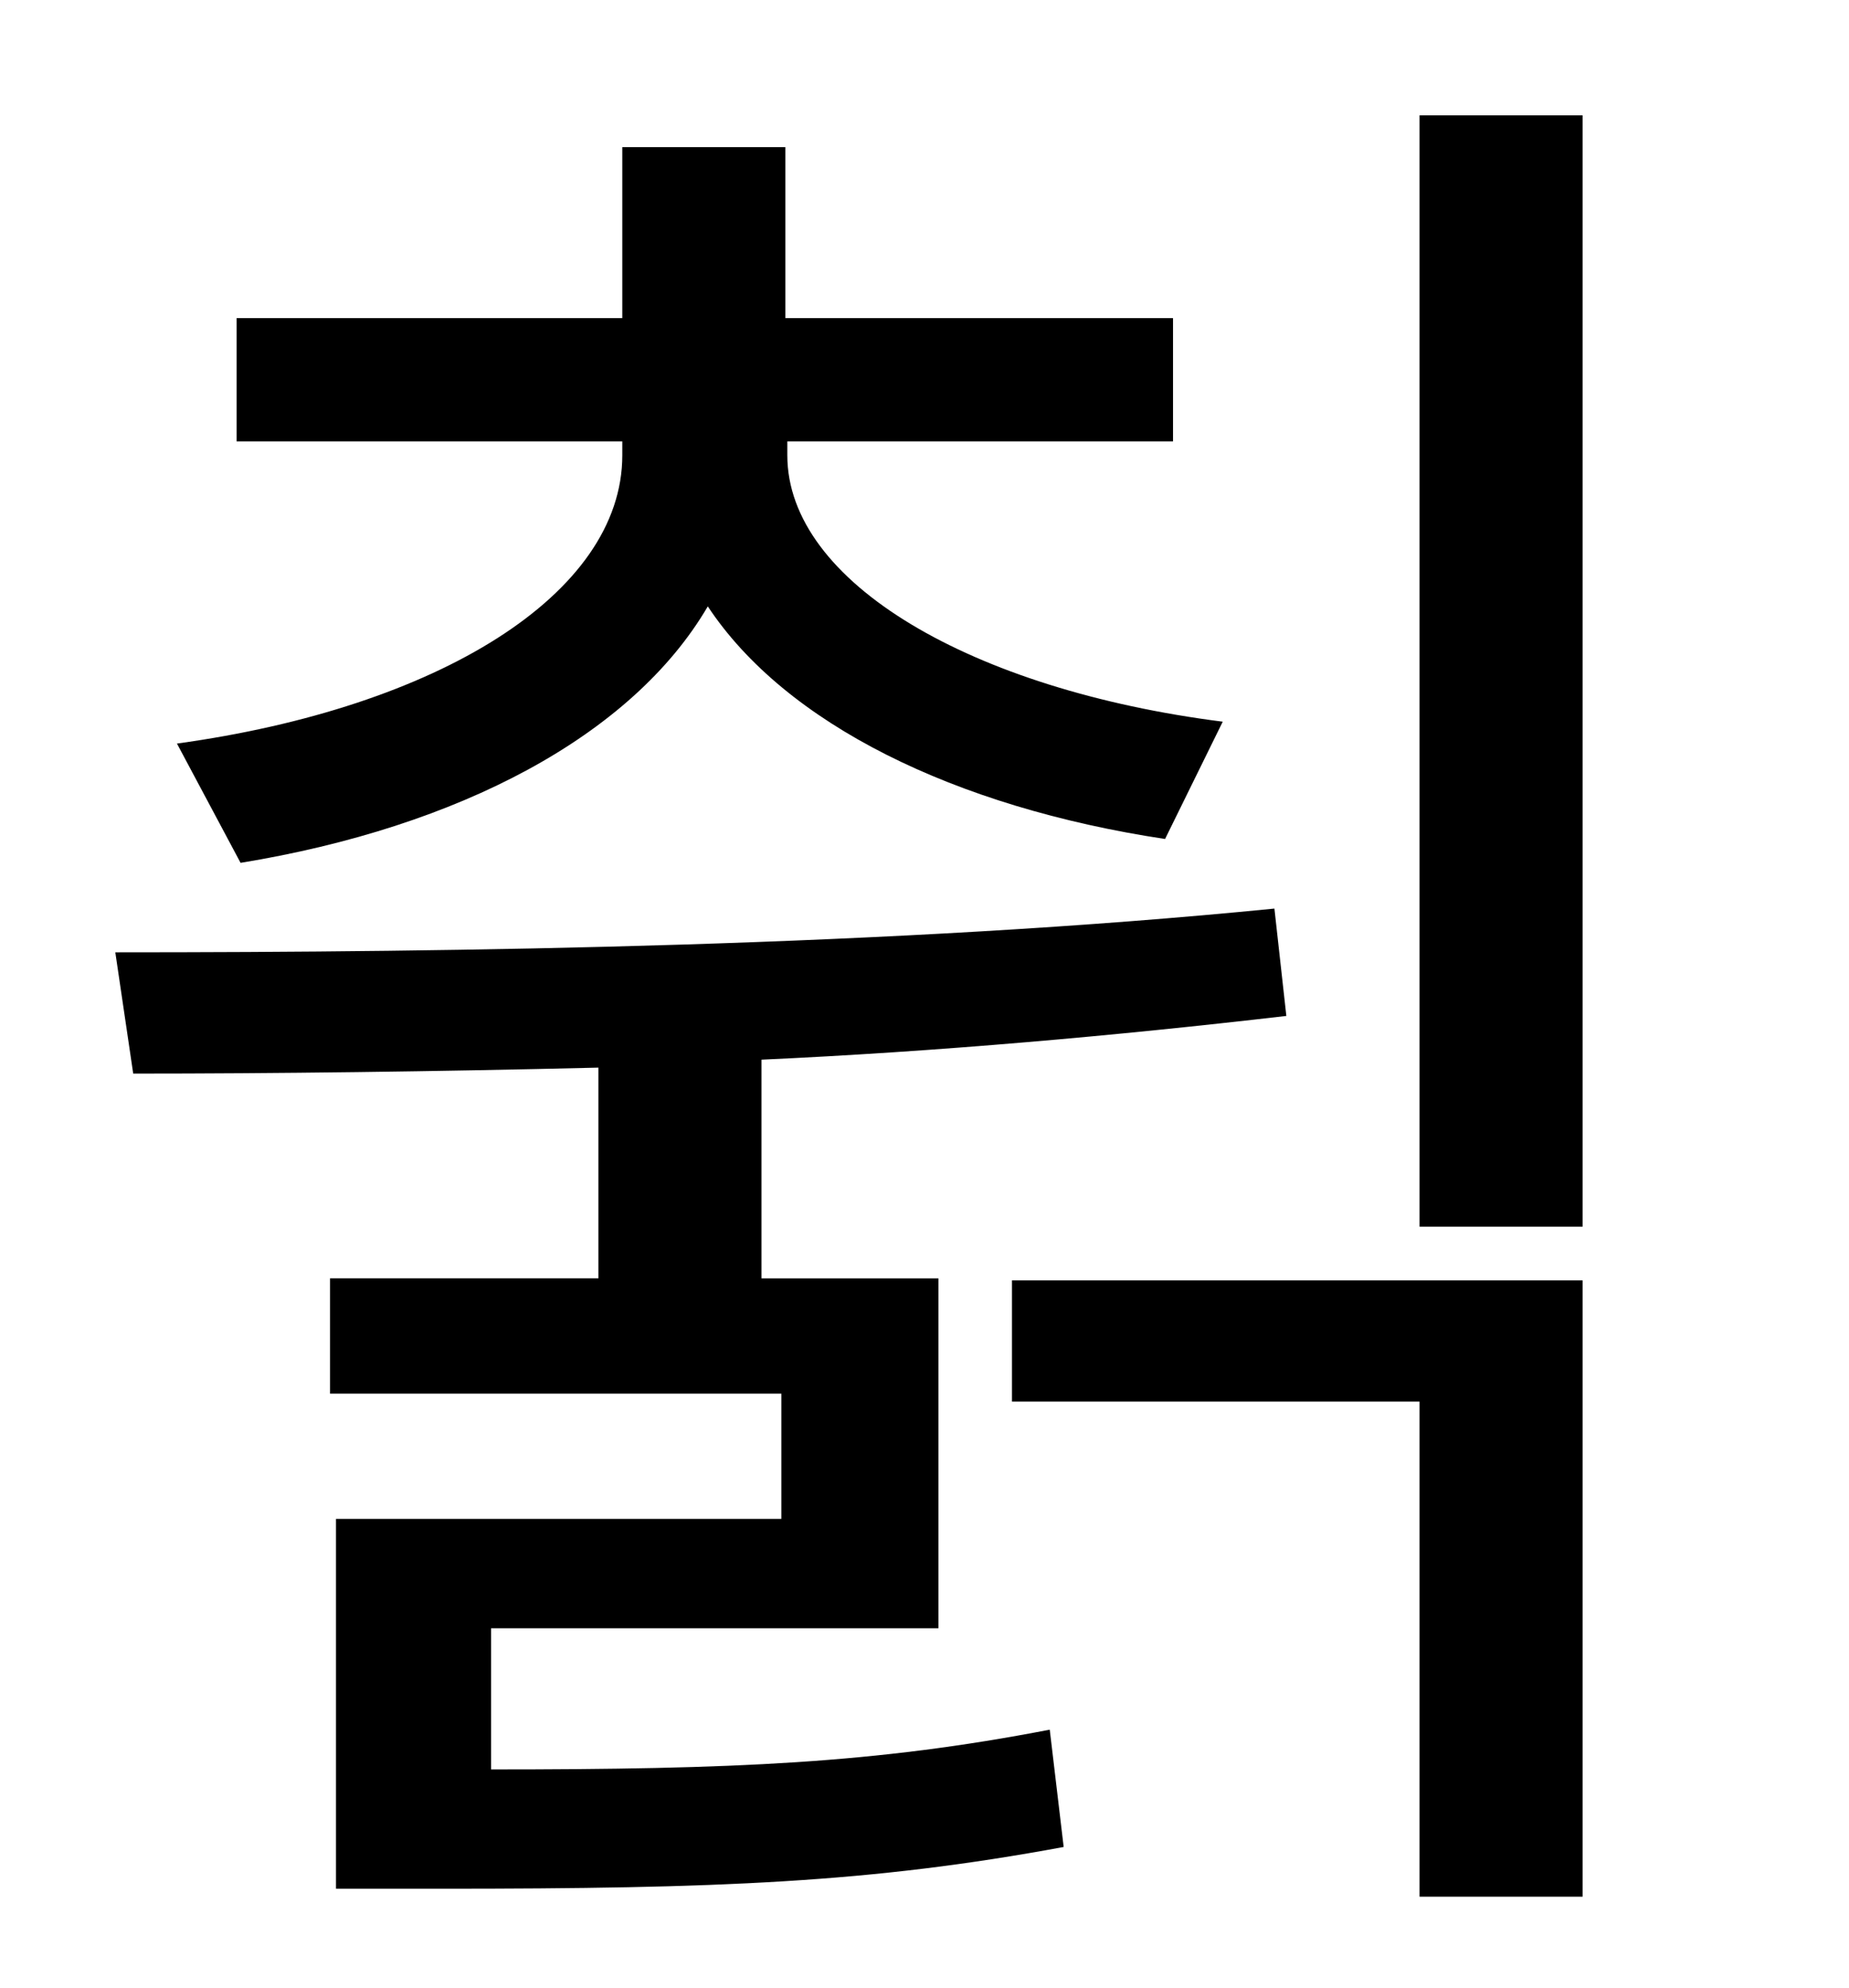 <?xml version="1.0" standalone="no"?>
<!DOCTYPE svg PUBLIC "-//W3C//DTD SVG 1.1//EN" "http://www.w3.org/Graphics/SVG/1.1/DTD/svg11.dtd" >
<svg xmlns="http://www.w3.org/2000/svg" xmlns:xlink="http://www.w3.org/1999/xlink" version="1.1" viewBox="-10 0 930 1000">
   <path fill="currentColor"
d="M111 434l-32 -60c131 -18 224 -75 224 -145v-7h-194v-62h194v-86h82v86h195v62h-194v7c0 64 93 118 219 134l-29 59c-106 -16 -191 -58 -230 -117c-38 65 -125 111 -235 129zM237 819v71c122 0 193 -3 281 -20l7 59c-97 18 -174 21 -313 21h-53v-186h224v-63h-227v-58
h135v-106c-83 2 -163 3 -234 3l-9 -61c173 0 392 -3 583 -22l6 54c-86 10 -176 18 -264 22v110h89v176h-225zM499 705v-61h287v310h-82v-249h-205zM704 58h82v559h-82v-559z" />
</svg>
